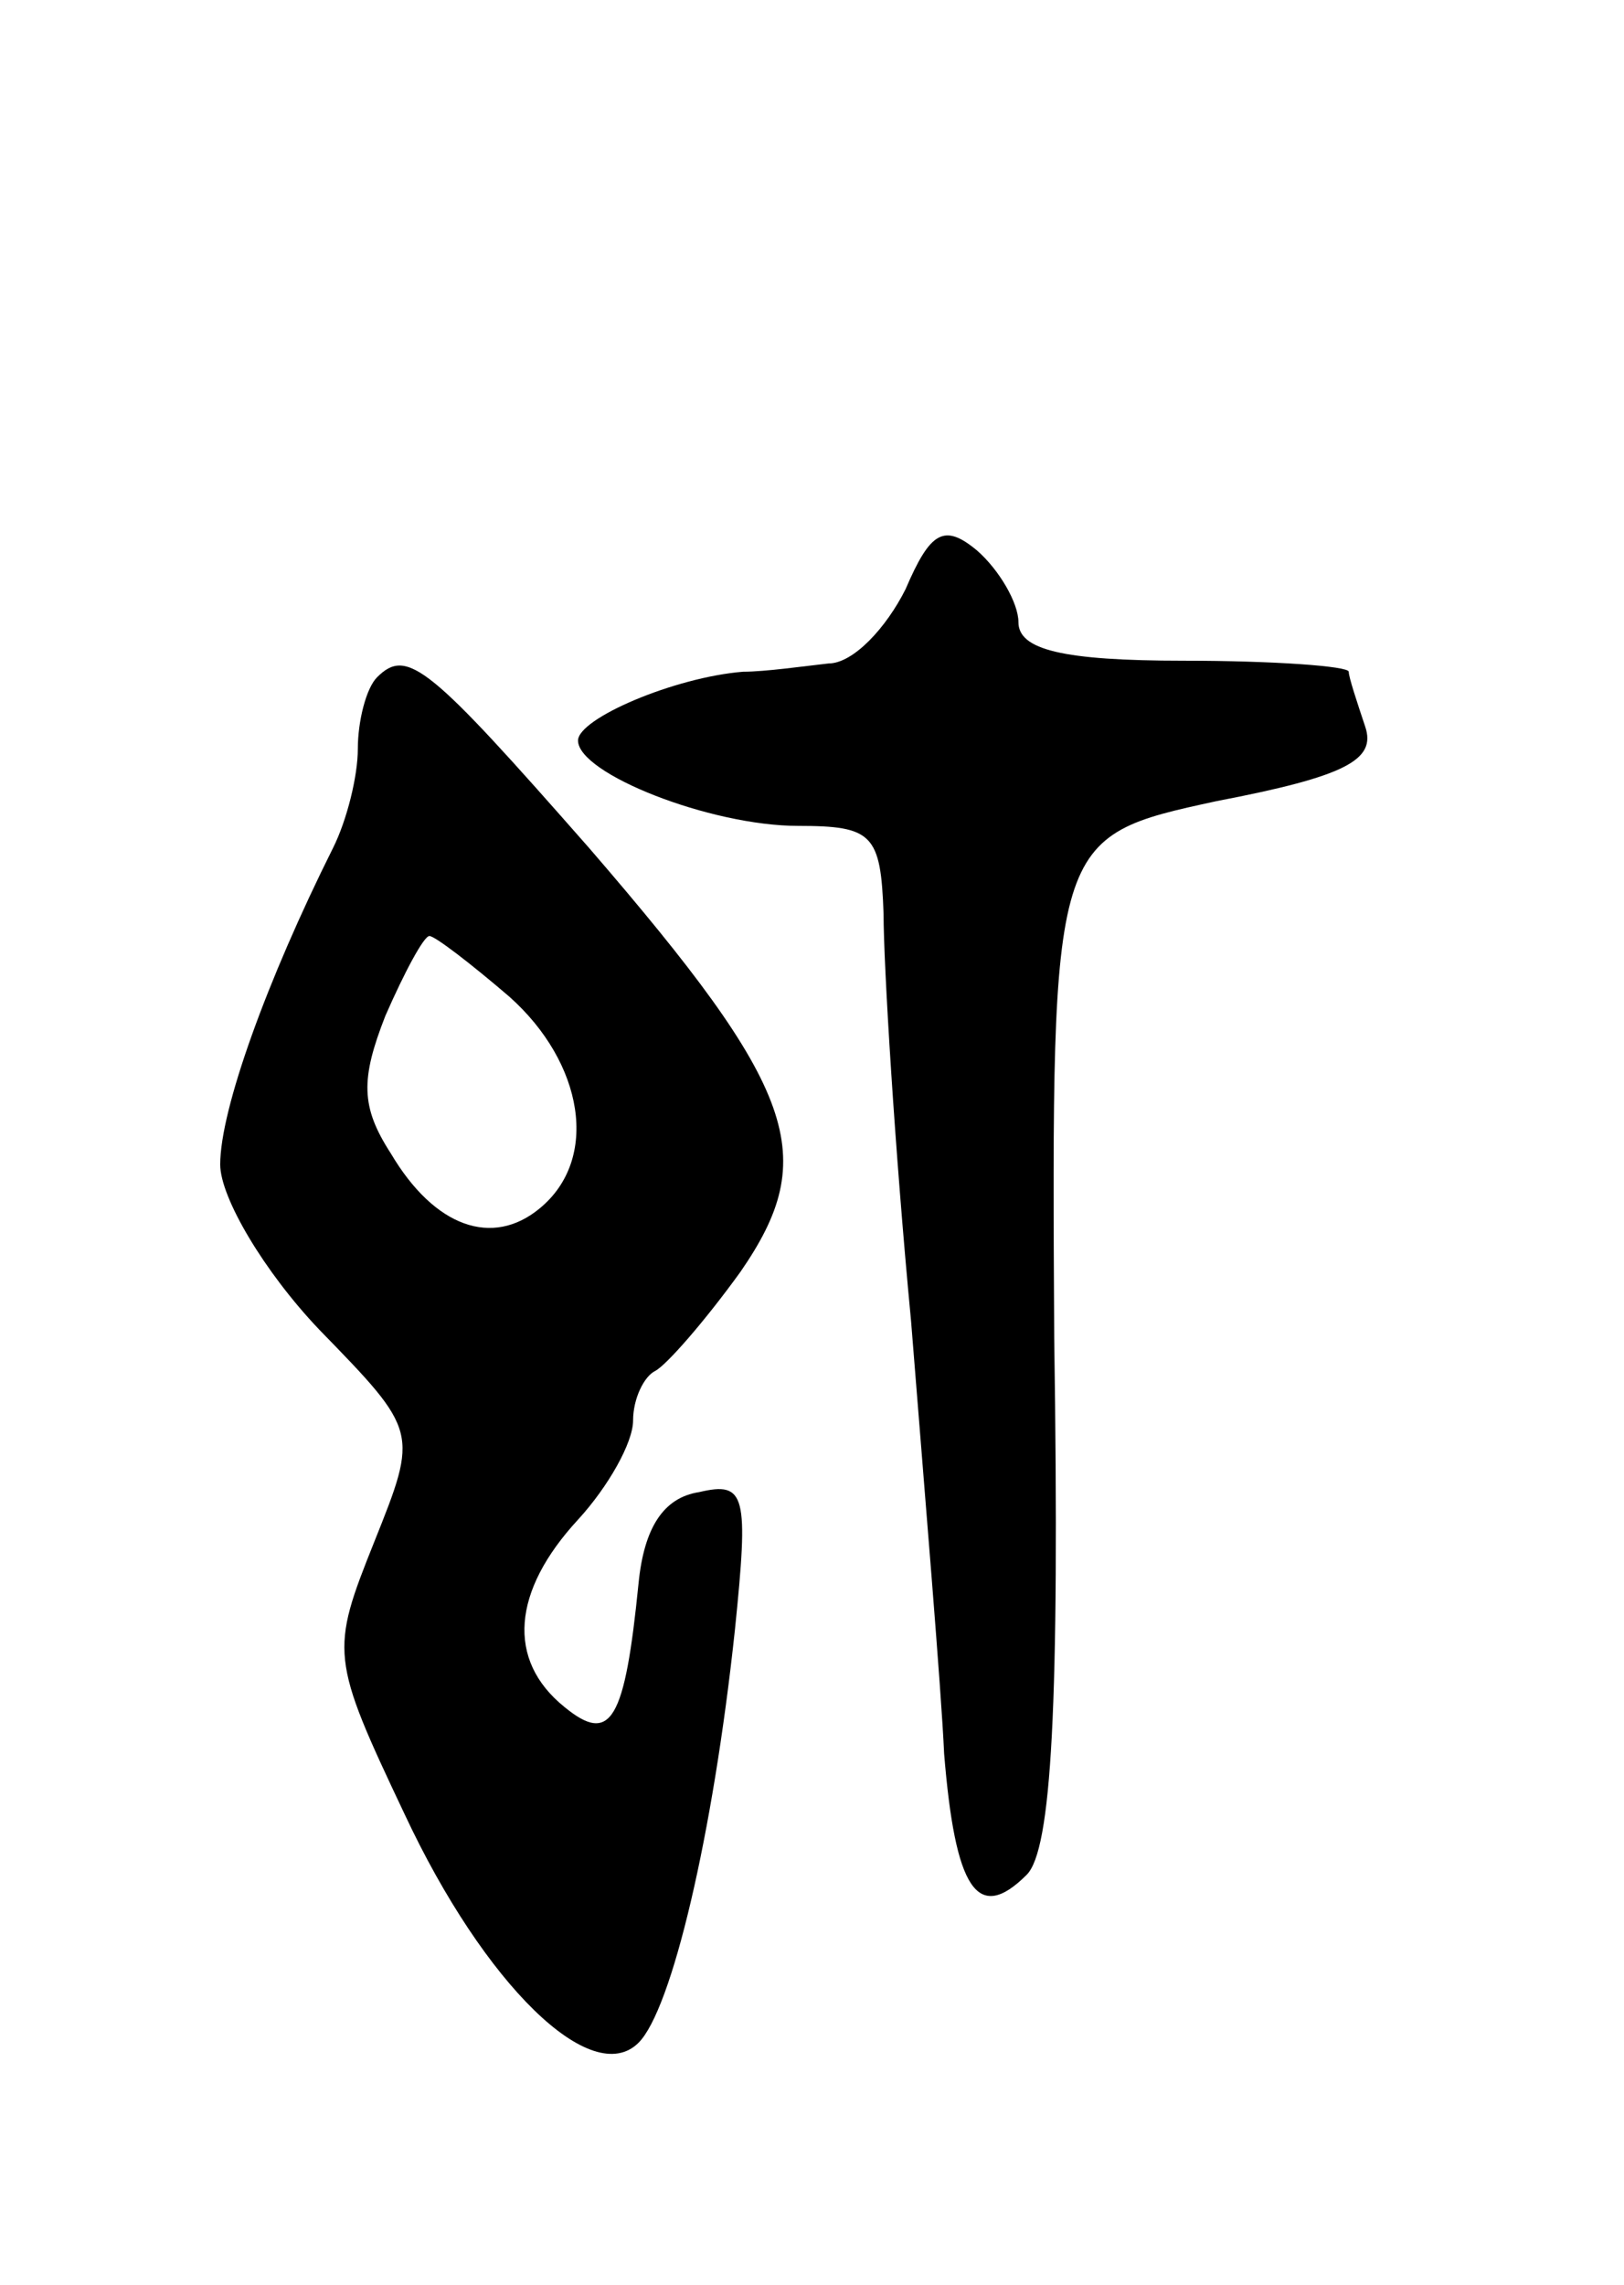 <svg version="1.0" xmlns="http://www.w3.org/2000/svg"
 width="59pt" height="83pt" viewBox="0 0 59 83"
 preserveAspectRatio="xMidYMid meet">
<g transform="translate(0,83) scale(0.1,-0.1)"
fill="#000000" stroke="none">
<path d="M329 616 c-7 -14 -19 -27 -28 -27 -9 -1 -23 -3 -31 -3 -25 -2 -60
-17 -60 -25 0 -12 48 -31 80 -31 27 0 30 -3 31 -32 0 -18 4 -85 10 -148 5 -63
11 -134 12 -157 4 -49 12 -62 30 -44 9 9 12 61 10 195 -1 182 -1 182 59 195
47 9 58 15 54 27 -3 9 -6 18 -6 20 0 2 -27 4 -60 4 -44 0 -60 4 -60 14 0 7 -7
19 -15 26 -12 10 -17 7 -26 -14z"/>
<path d="M137 584 c-4 -4 -7 -16 -7 -26 0 -10 -4 -26 -9 -36 -24 -48 -41 -95
-41 -115 0 -12 16 -39 36 -60 36 -37 36 -37 20 -77 -16 -40 -16 -42 11 -99 29
-62 68 -100 85 -83 12 12 27 75 35 150 5 49 4 54 -13 50 -13 -2 -20 -13 -22
-33 -5 -50 -10 -59 -27 -45 -21 17 -19 42 5 68 11 12 20 28 20 36 0 8 4 16 8
18 4 2 18 18 31 36 29 42 21 66 -55 154 -58 66 -66 73 -77 62z m48 -116 c27
-24 33 -59 11 -77 -17 -14 -38 -7 -54 20 -11 17 -11 27 -2 50 7 16 14 29 16
29 2 0 15 -10 29 -22z"/>
</g>
</svg>

